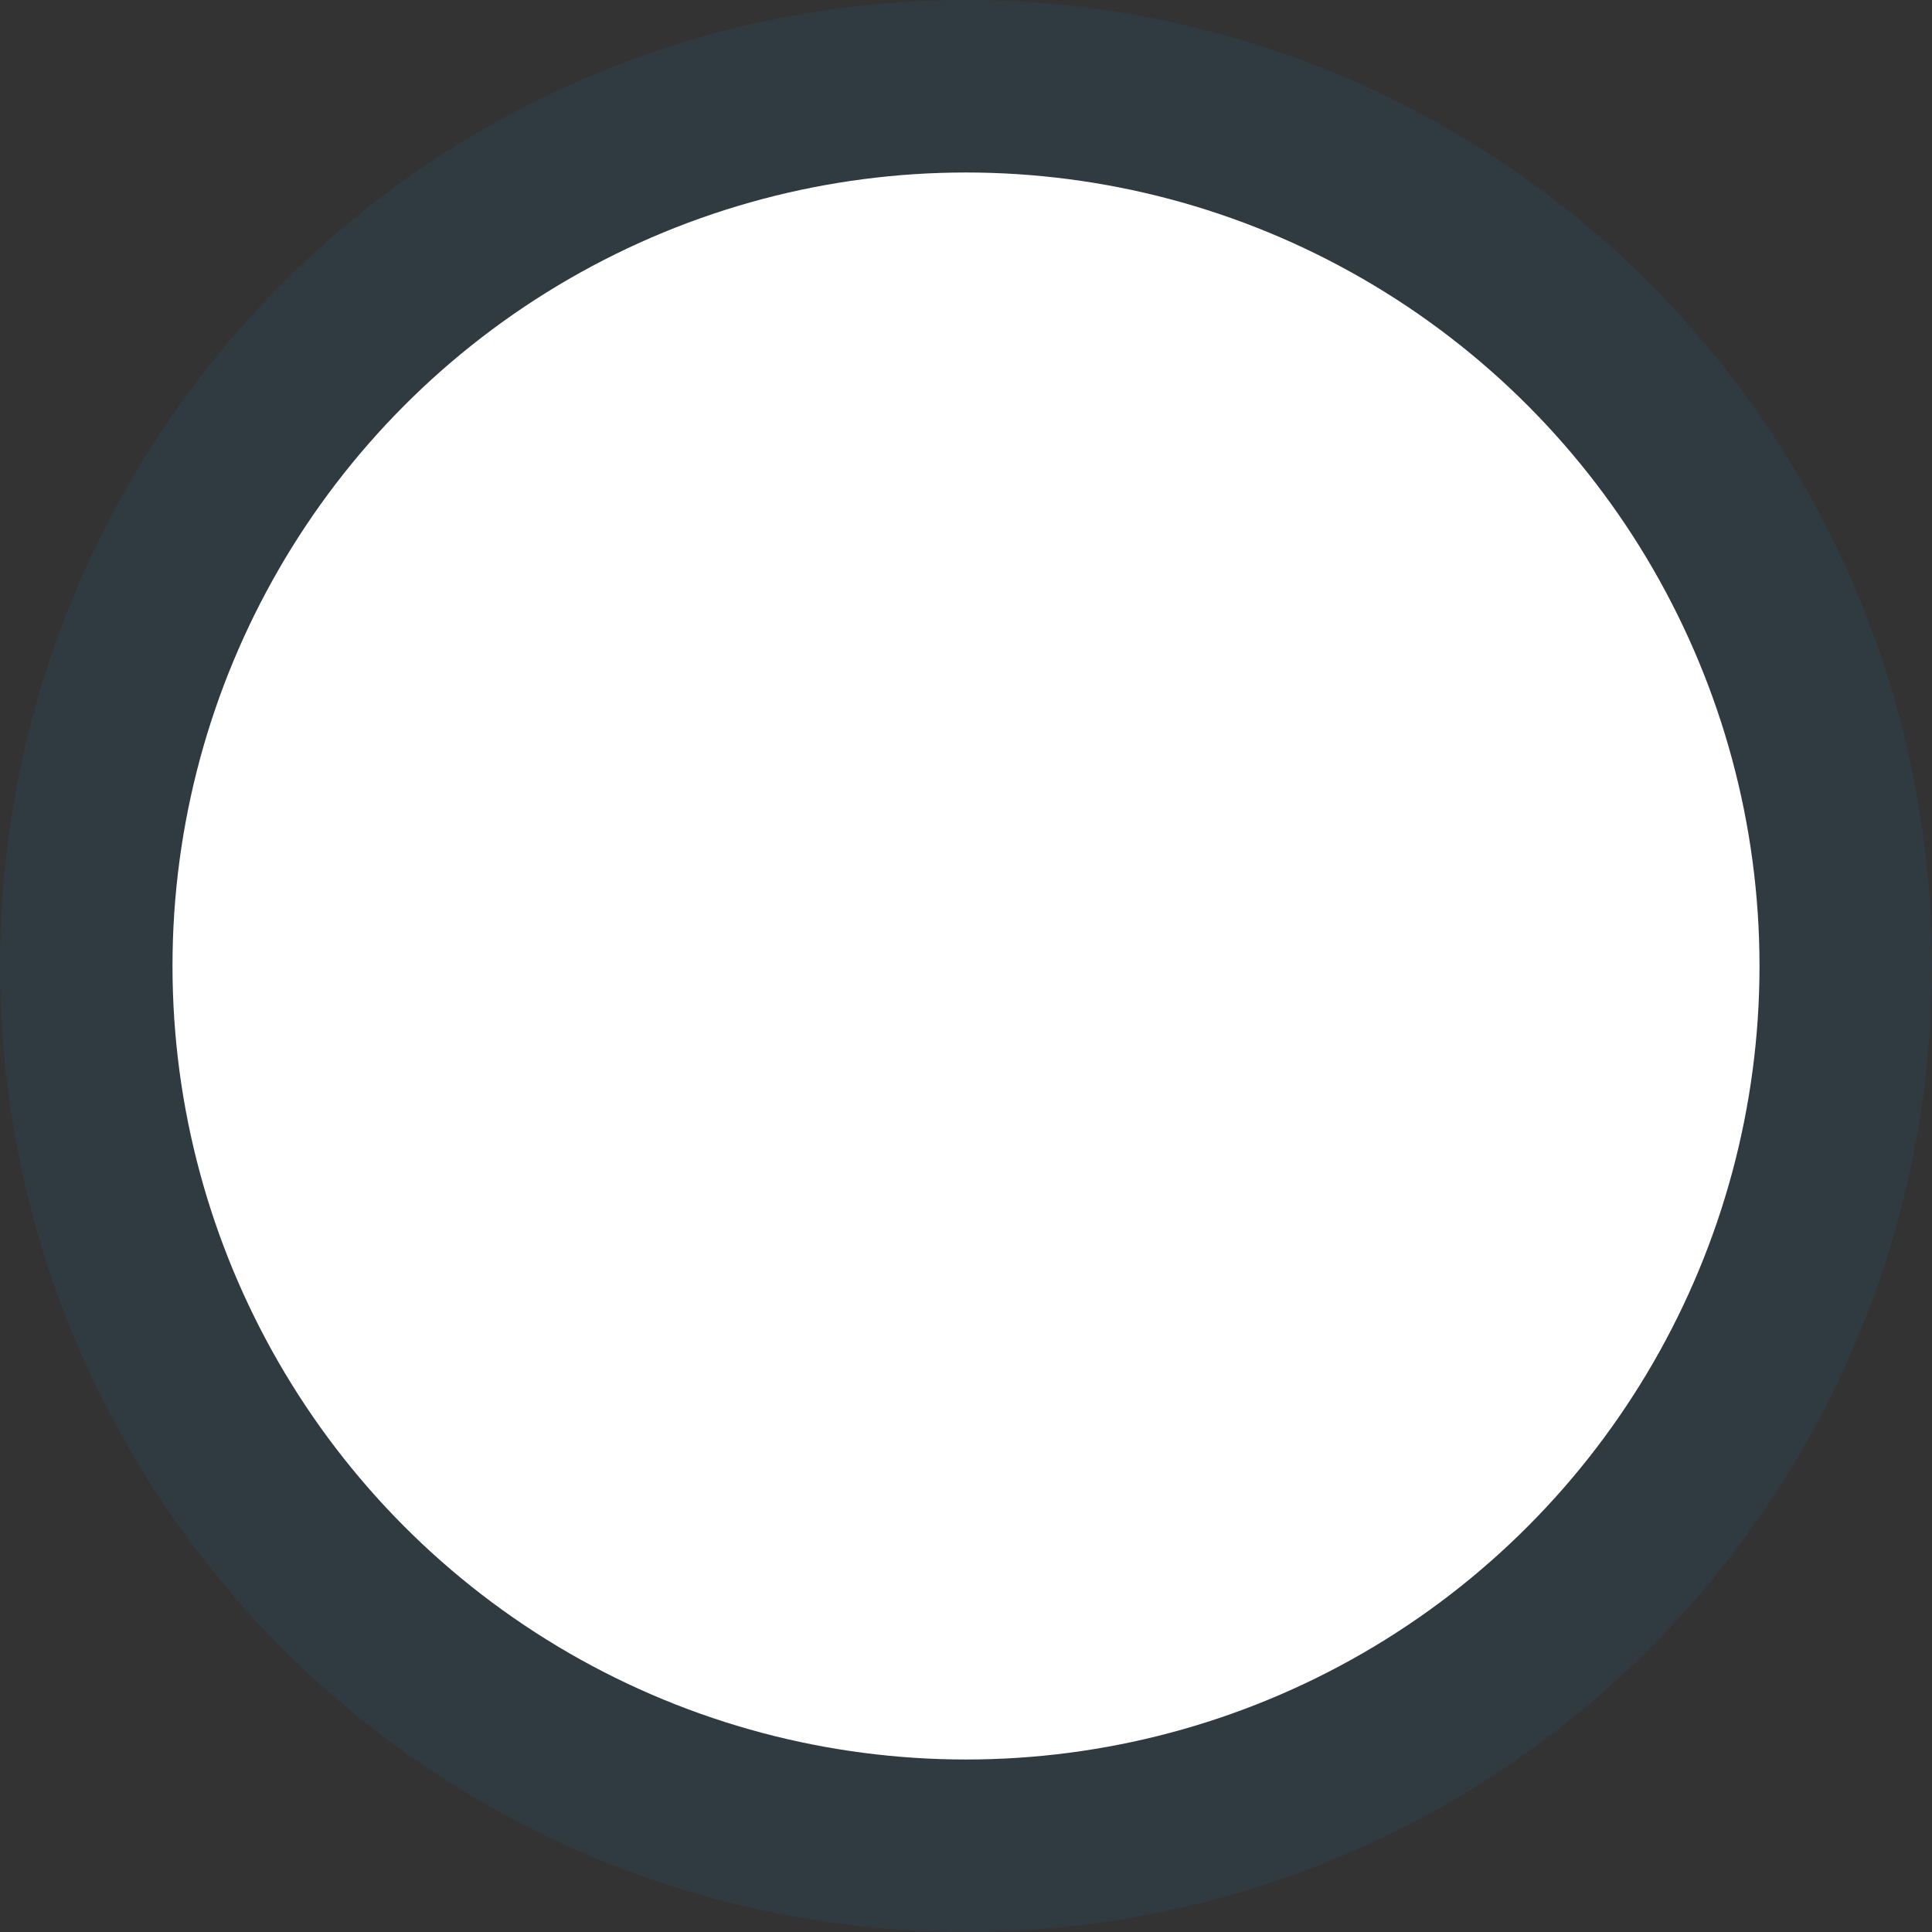 <svg xmlns="http://www.w3.org/2000/svg" width="56" height="56" viewBox="0 0 56 56"><rect x="0" y="0" width="56" height="56" fill="#333333" stroke="none"/><defs><style>.a{fill:#1586c7;opacity:0.1;}.b{fill:#fff;}</style></defs><g transform="translate(0.363 0.364)"><circle class="a" cx="28" cy="28" r="28" transform="translate(-0.363 -0.364)"/><circle class="b" cx="23" cy="23" r="23" transform="translate(4.637 4.636)"/></g></svg>